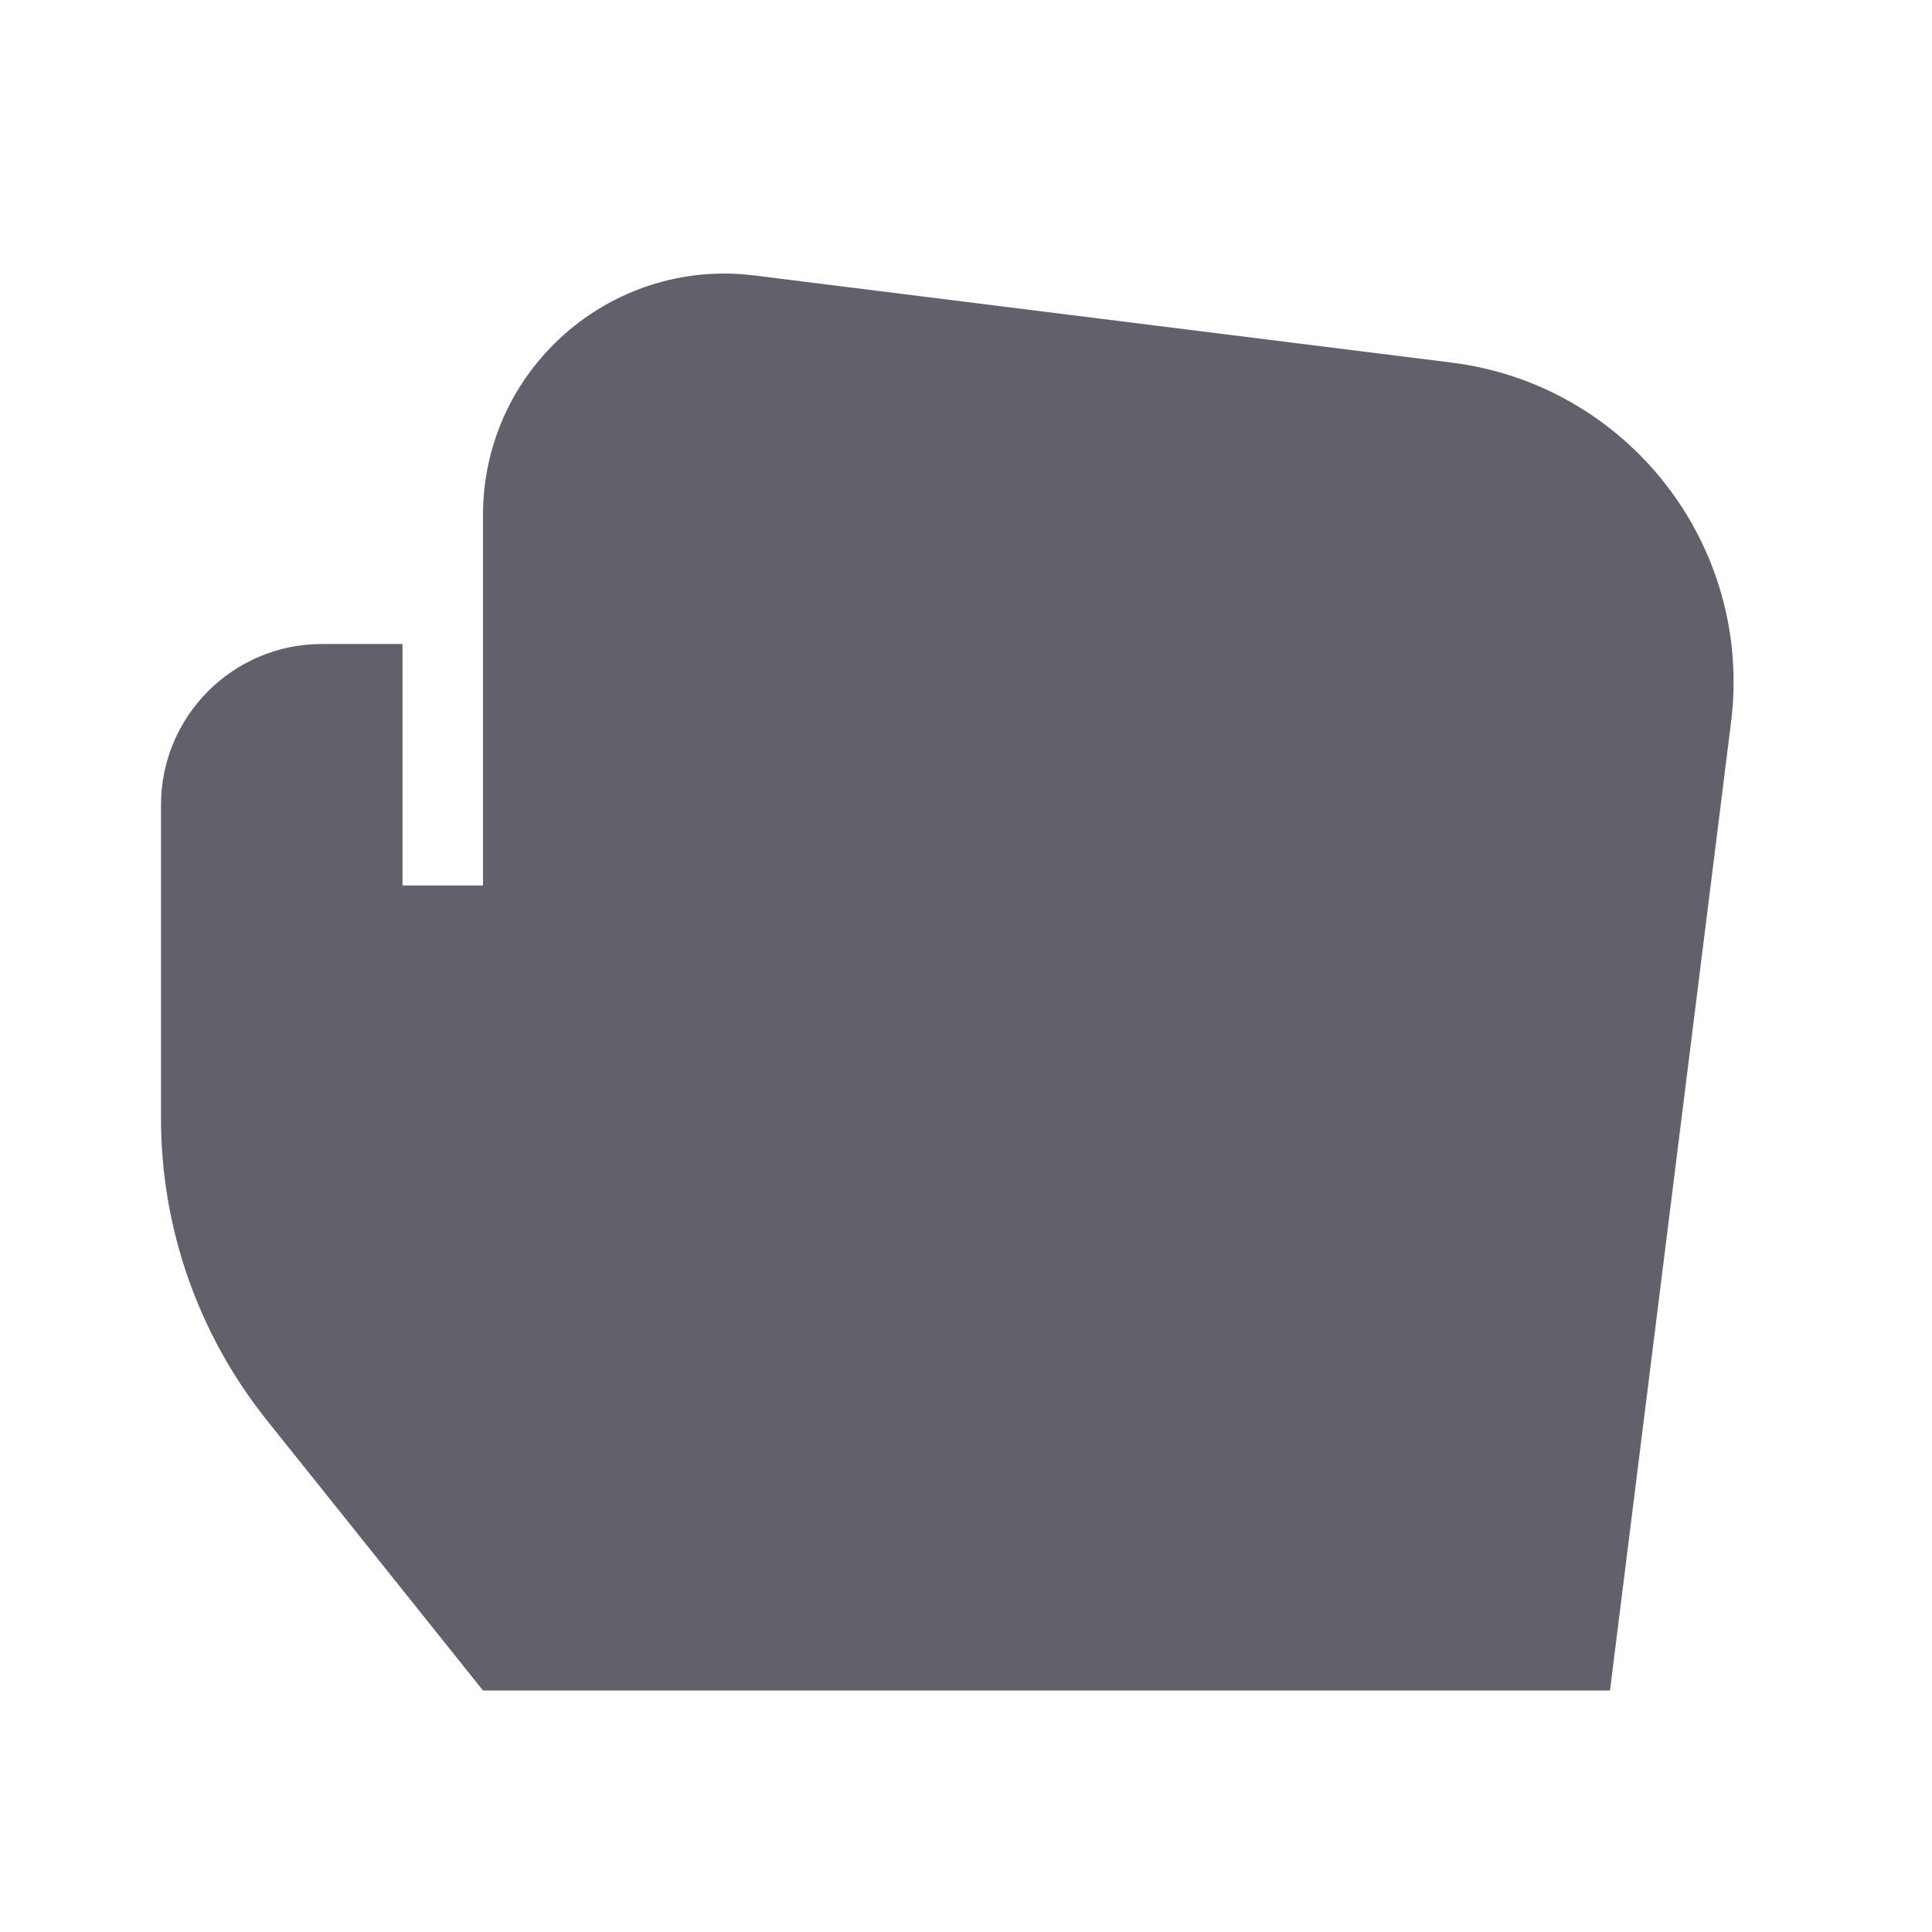 <svg xmlns="http://www.w3.org/2000/svg" height="24" width="24" viewBox="0 0 24 24"><path fill="#61616b" d="M18.031,4.504L9.372,3.422C7.582,3.198,6,4.594,6,6.398V11H5V8H4c-1.105,0-2,0.895-2,2 v3.895c0,1.362,0.464,2.684,1.315,3.748L6,21h14l1.504-12.031C21.778,6.777,20.223,4.778,18.031,4.504z "></path></svg>